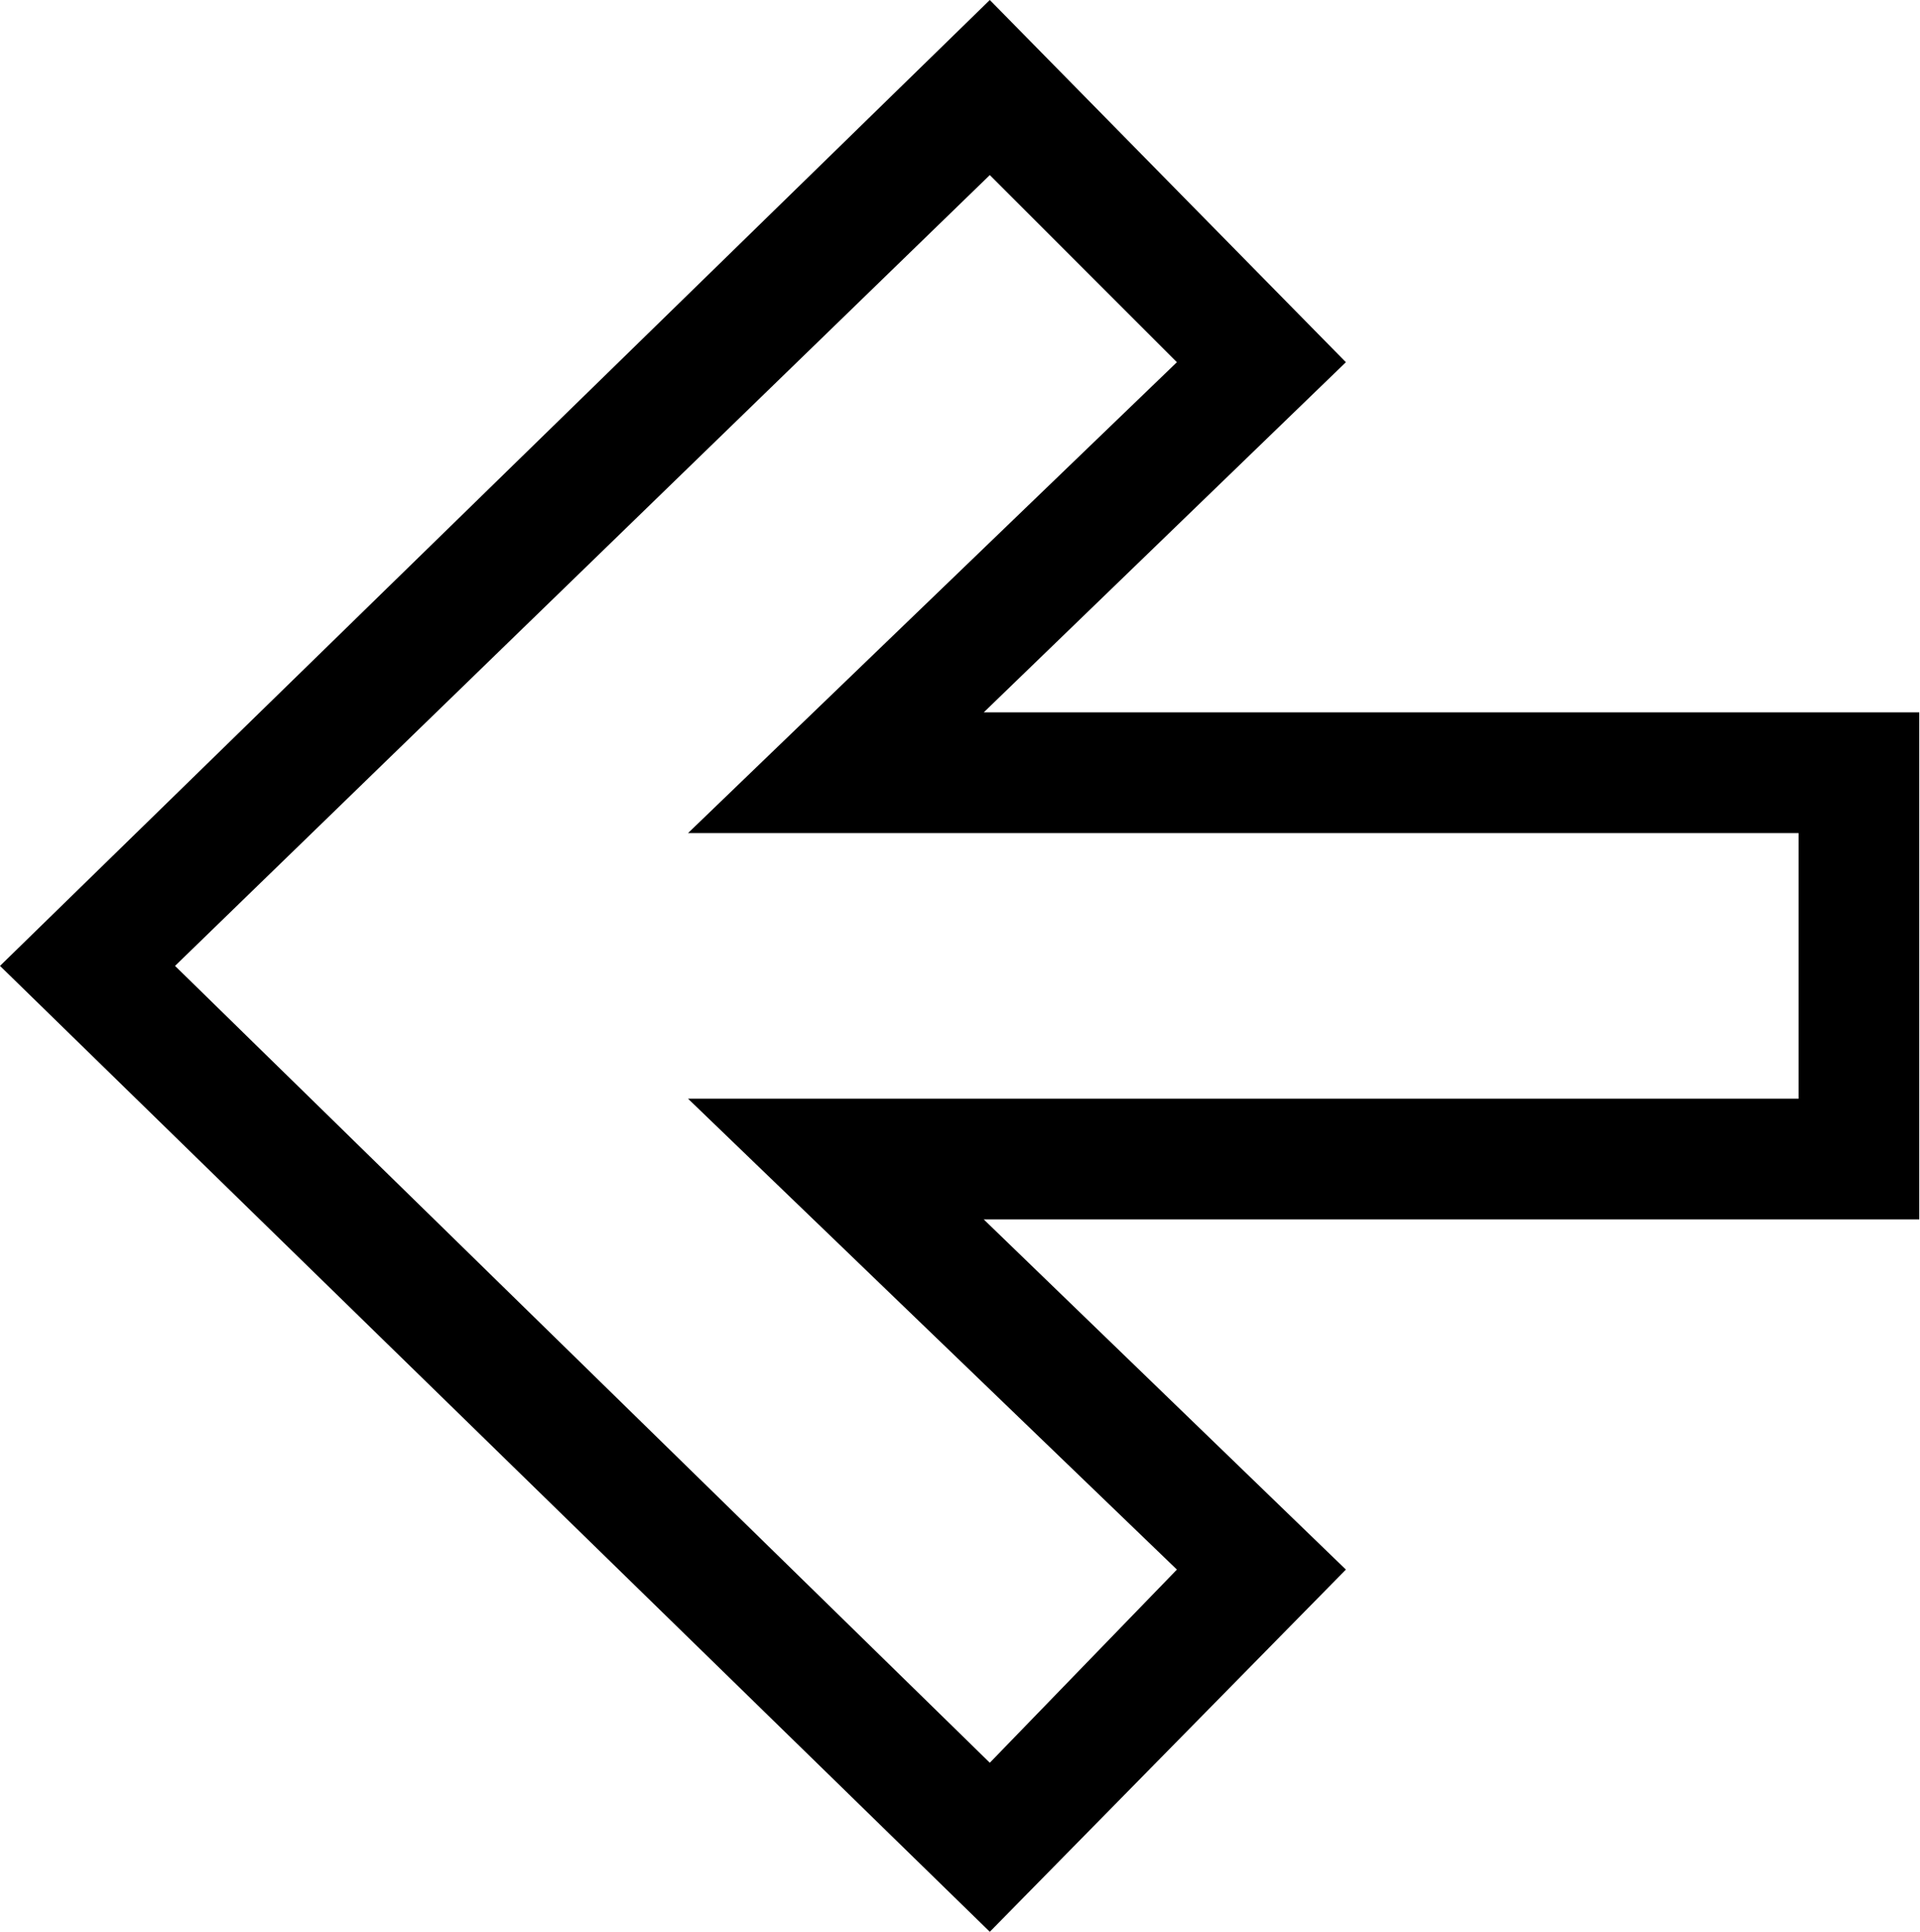 <svg width="509" height="512" viewBox="0 0 509 512" fill="none" xmlns="http://www.w3.org/2000/svg">
<path d="M262.401 0L356.801 96L260.801 188.8H508.801V323.2H260.801L356.801 416L262.401 512L0.001 256L262.401 0ZM312.001 416L182.401 291.2H476.801V220.8H182.401L312.001 96L262.401 46.4L46.401 256L262.401 467.2L312.001 416Z" fill="black"/>
</svg>
